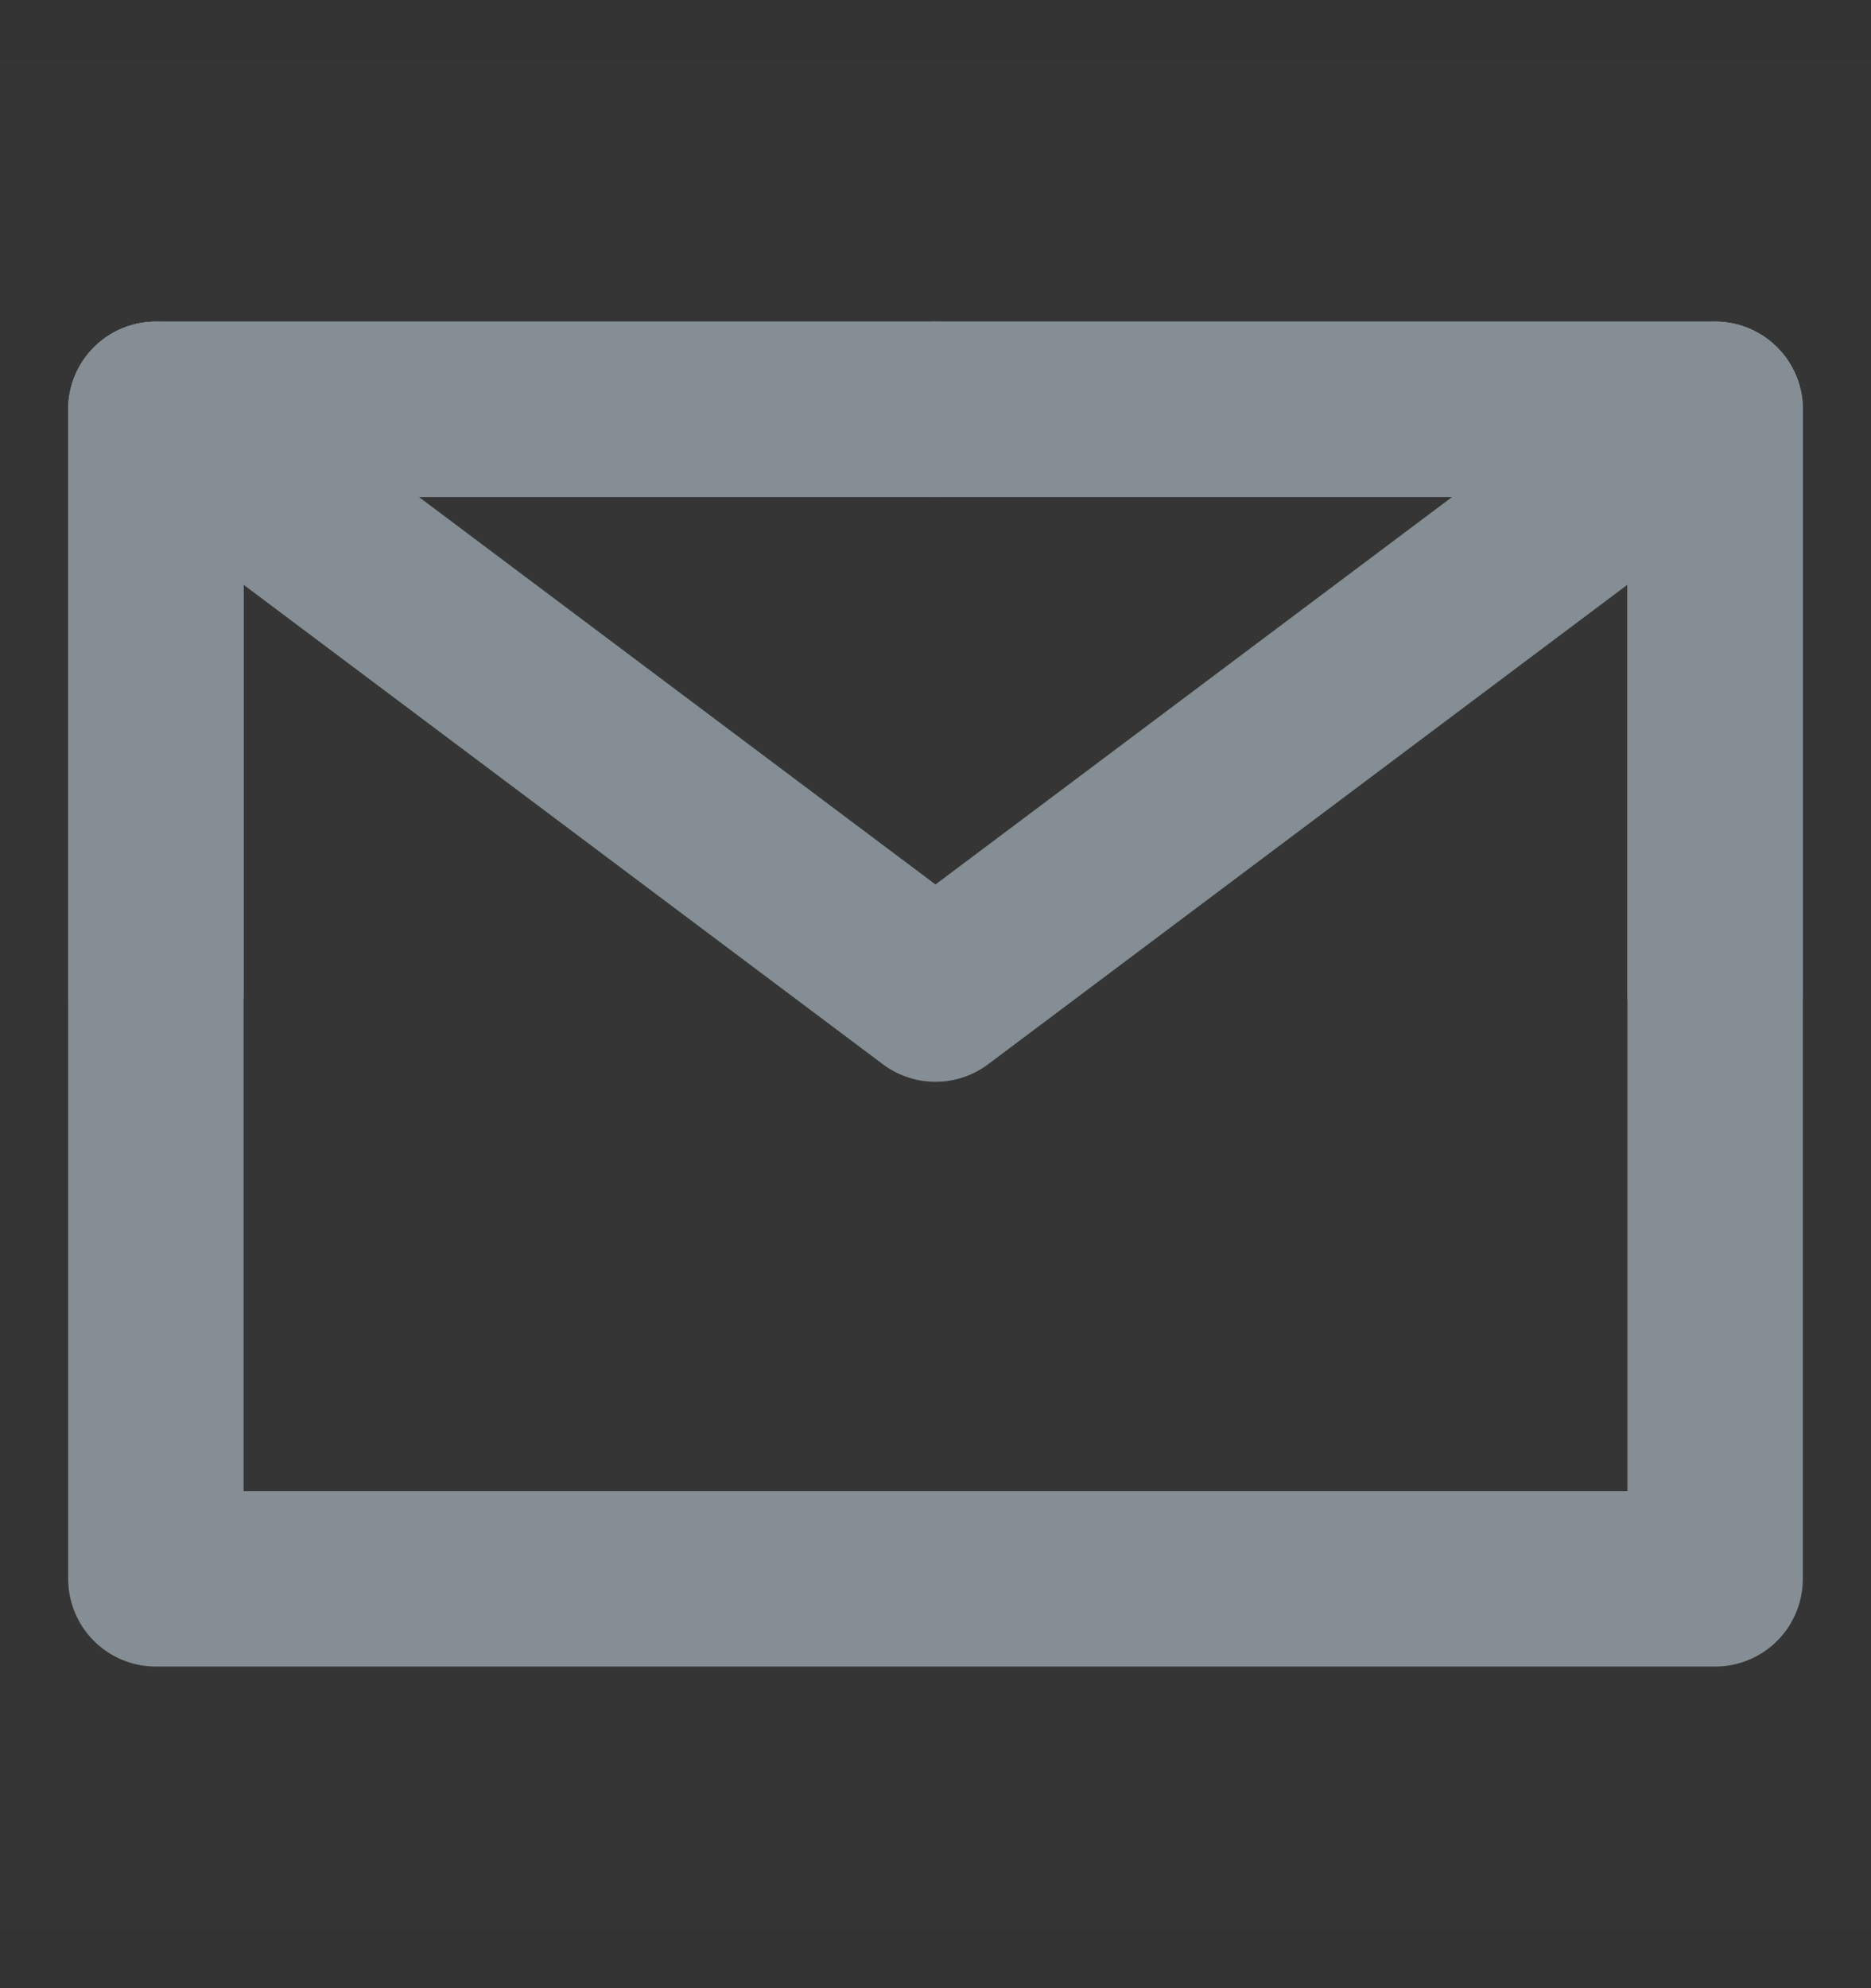 <svg width="16" height="17" viewBox="0 0 16 17" fill="none" xmlns="http://www.w3.org/2000/svg">
<rect x="0" y="0" width="16" height="17" fill="#333333" stroke="none"/>
<g clip-path="url(#clip0_7395_7247)">
<path d="M16 0.5H0V16.5H16V0.5Z" fill="white" fill-opacity="0.01"/>
<path d="M1.333 13.5H14.667V8.5V3.5H8H1.333V8.5V13.5Z" stroke="#848E94" stroke-width="1.5" stroke-linejoin="round"/>
<path d="M1.333 3.5L8 8.5L14.667 3.5" stroke="#848E94" stroke-width="1.5" stroke-linecap="round" stroke-linejoin="round"/>
<path d="M8 3.5H1.333V8.5" stroke="#848E94" stroke-width="1.5" stroke-linecap="round" stroke-linejoin="round"/>
<path d="M14.667 8.5V3.5H8" stroke="#848E94" stroke-width="1.5" stroke-linecap="round" stroke-linejoin="round"/>
</g>
<defs>
<clipPath id="clip0_7395_7247">
<rect width="16" height="16" fill="white" transform="translate(0 0.5)"/>
</clipPath>
</defs>
</svg>
